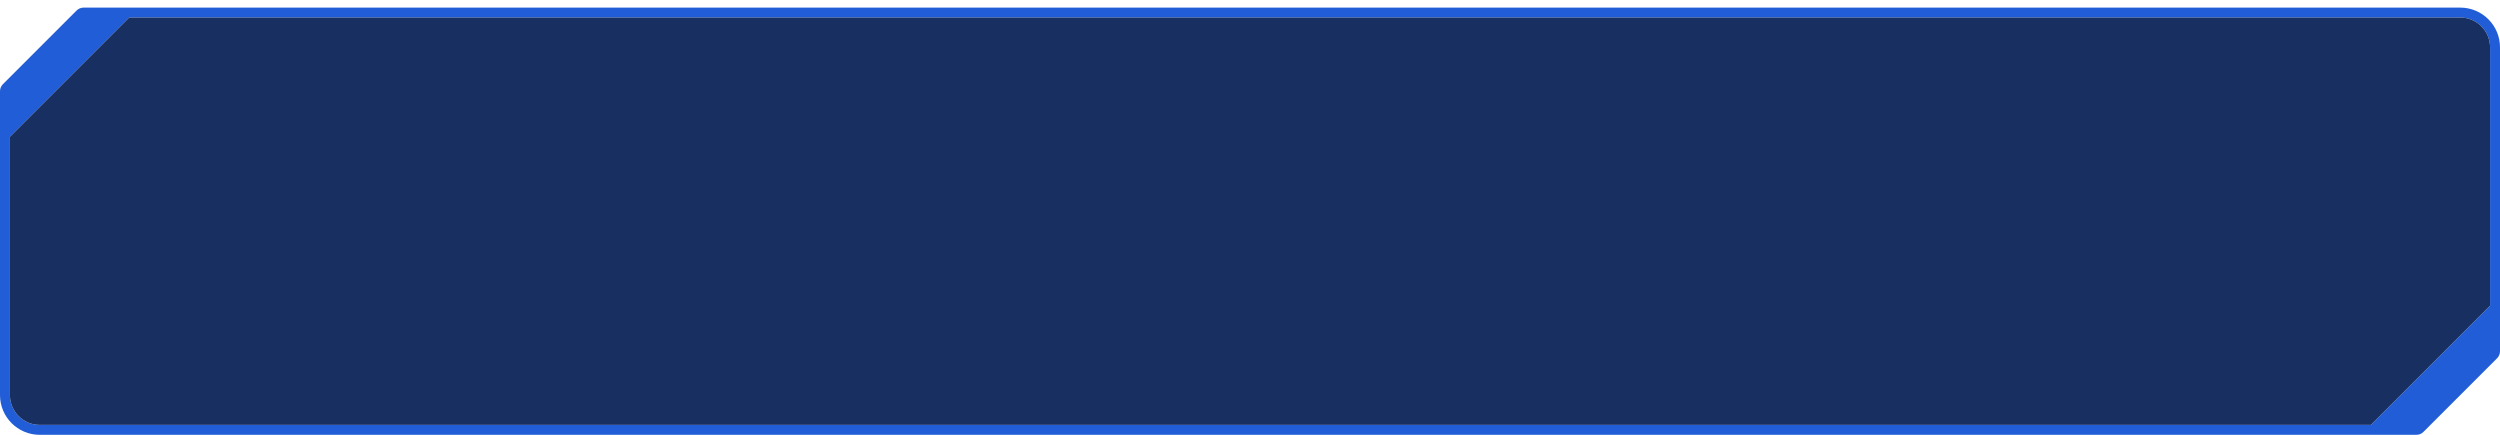 <svg width="316" height="55" viewBox="0 0 316 55" fill="none" xmlns="http://www.w3.org/2000/svg"><path fill-rule="evenodd" clip-rule="evenodd" d="M10.567 0.962C10.234 0.962 9.914 1.094 9.679 1.33L0.368 10.641C0.132 10.876 0 11.195 0 11.529V49.939C0 52.713 2.249 54.962 5.023 54.962H305.433C305.766 54.962 306.086 54.83 306.321 54.594L315.632 45.283C315.868 45.048 316 44.728 316 44.395V5.985C316 3.211 313.751 0.962 310.977 0.962H10.567ZM314.744 38.636L299.674 53.706H5.023C2.943 53.706 1.256 52.019 1.256 49.939V17.288L8.791 9.753L16.326 2.218C16.326 2.218 308.896 2.218 310.977 2.218C313.057 2.218 314.744 3.904 314.744 5.985V38.636Z" fill="#215dd6"/><path d="M299.674 53.706L314.744 38.636V5.985C314.744 3.904 313.057 2.218 310.977 2.218H16.326L8.791 9.753L1.256 17.288V49.939C1.256 52.019 2.943 53.706 5.023 53.706H299.674Z" fill="#182f62"/></svg>